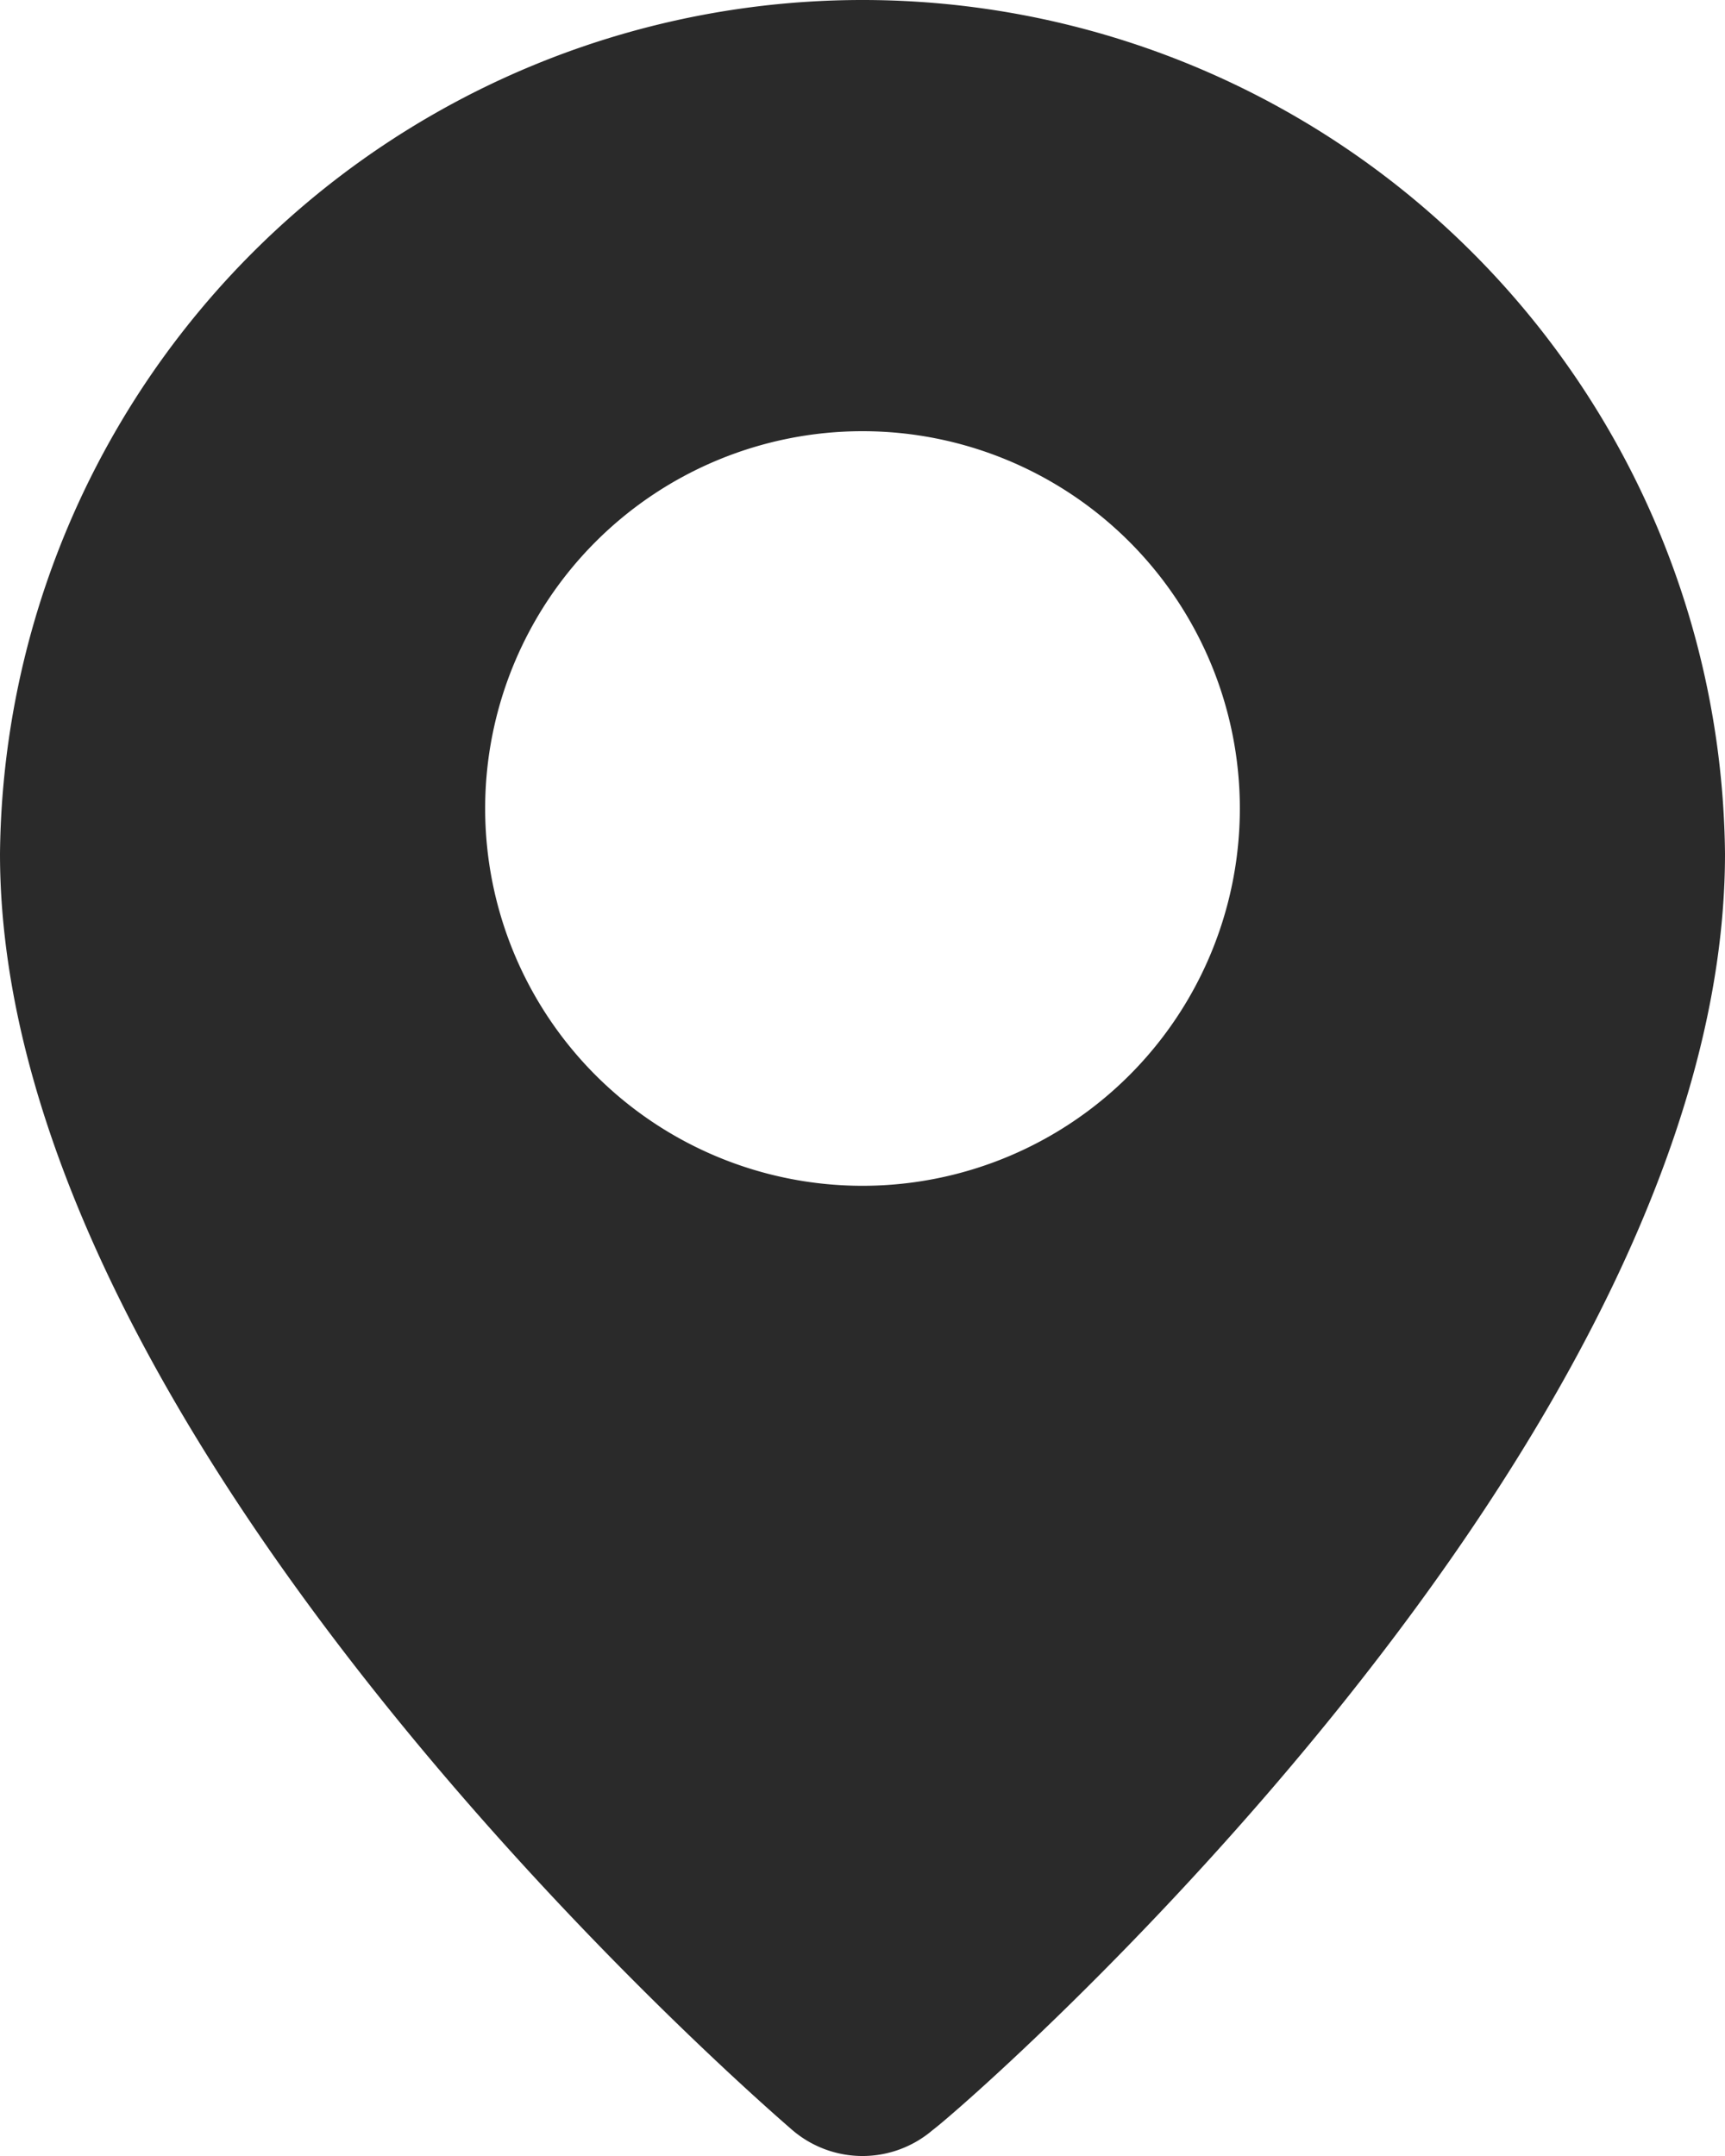<svg xmlns="http://www.w3.org/2000/svg" width="16" height="20" viewBox="0 0 16 20">
  <path id="Caminho_1118" data-name="Caminho 1118" d="M12,2A8,8,0,0,0,4,9.92c0,5.48,7.05,11.58,7.35,11.84a1,1,0,0,0,1.3,0C13,21.5,20,15.4,20,9.92A8,8,0,0,0,12,2Zm0,11a3.5,3.5,0,1,1,3.5-3.5A3.5,3.5,0,0,1,12,13Z" transform="translate(-4 -2)" fill="#2a2a2a"/>
</svg>
